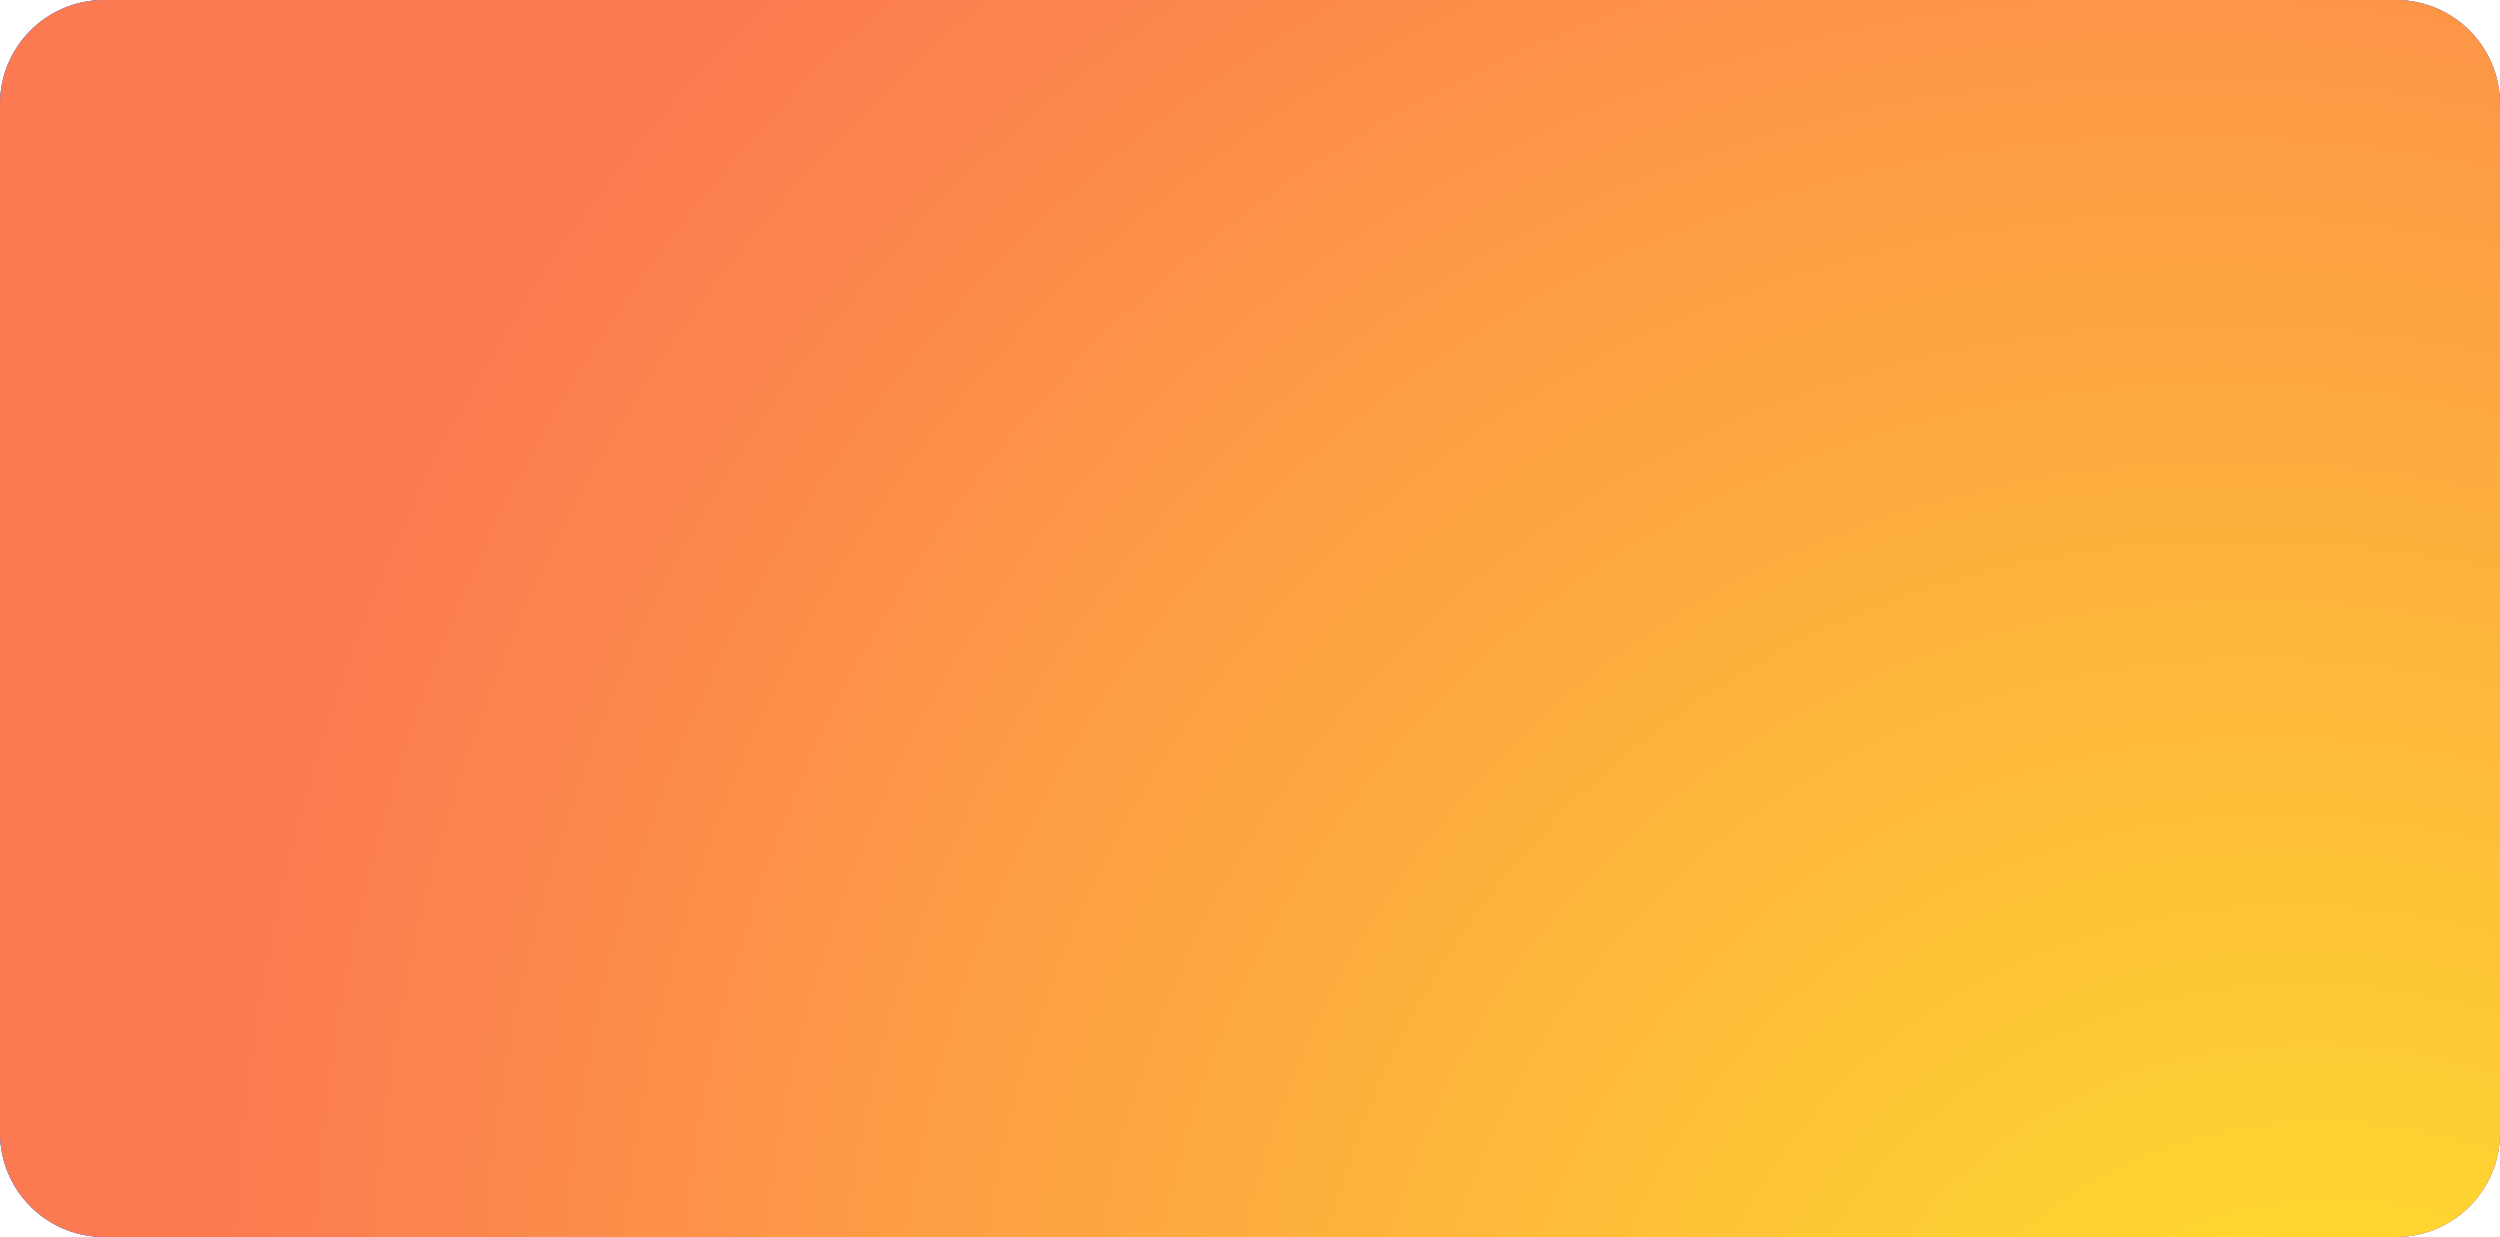 <svg width="384" height="190" viewBox="0 0 384 190" fill="none" xmlns="http://www.w3.org/2000/svg">
<path d="M368 0H16C7.163 0 0 7.163 0 16V174C0 182.837 7.163 190 16 190H368C376.837 190 384 182.837 384 174V16C384 7.163 376.837 0 368 0Z" fill="url(#paint0_radial_3198_1231)"/>
<path d="M368 0H16C7.163 0 0 7.163 0 16V174C0 182.837 7.163 190 16 190H368C376.837 190 384 182.837 384 174V16C384 7.163 376.837 0 368 0Z" fill="url(#paint1_radial_3198_1231)"/>
<path d="M368 0H16C7.163 0 0 7.163 0 16V174C0 182.837 7.163 190 16 190H368C376.837 190 384 182.837 384 174V16C384 7.163 376.837 0 368 0Z" fill="url(#paint2_radial_3198_1231)"/>
<defs>
<radialGradient id="paint0_radial_3198_1231" cx="0" cy="0" r="1" gradientUnits="userSpaceOnUse" gradientTransform="translate(320 190) rotate(-143.631) scale(320.412 278.851)">
<stop stop-color="#9C51FC"/>
<stop offset="1" stop-color="#4F84FF"/>
</radialGradient>
<radialGradient id="paint1_radial_3198_1231" cx="0" cy="0" r="1" gradientUnits="userSpaceOnUse" gradientTransform="translate(477 282.5) rotate(-149.364) scale(554.378 325.884)">
<stop stop-color="#E97D7C"/>
<stop offset="1" stop-color="#4C6BEC"/>
</radialGradient>
<radialGradient id="paint2_radial_3198_1231" cx="0" cy="0" r="1" gradientUnits="userSpaceOnUse" gradientTransform="translate(365.5 251) rotate(-134.713) scale(353.204 307.389)">
<stop stop-color="#FFEA29"/>
<stop offset="1" stop-color="#FC7A51"/>
</radialGradient>
</defs>
</svg>
